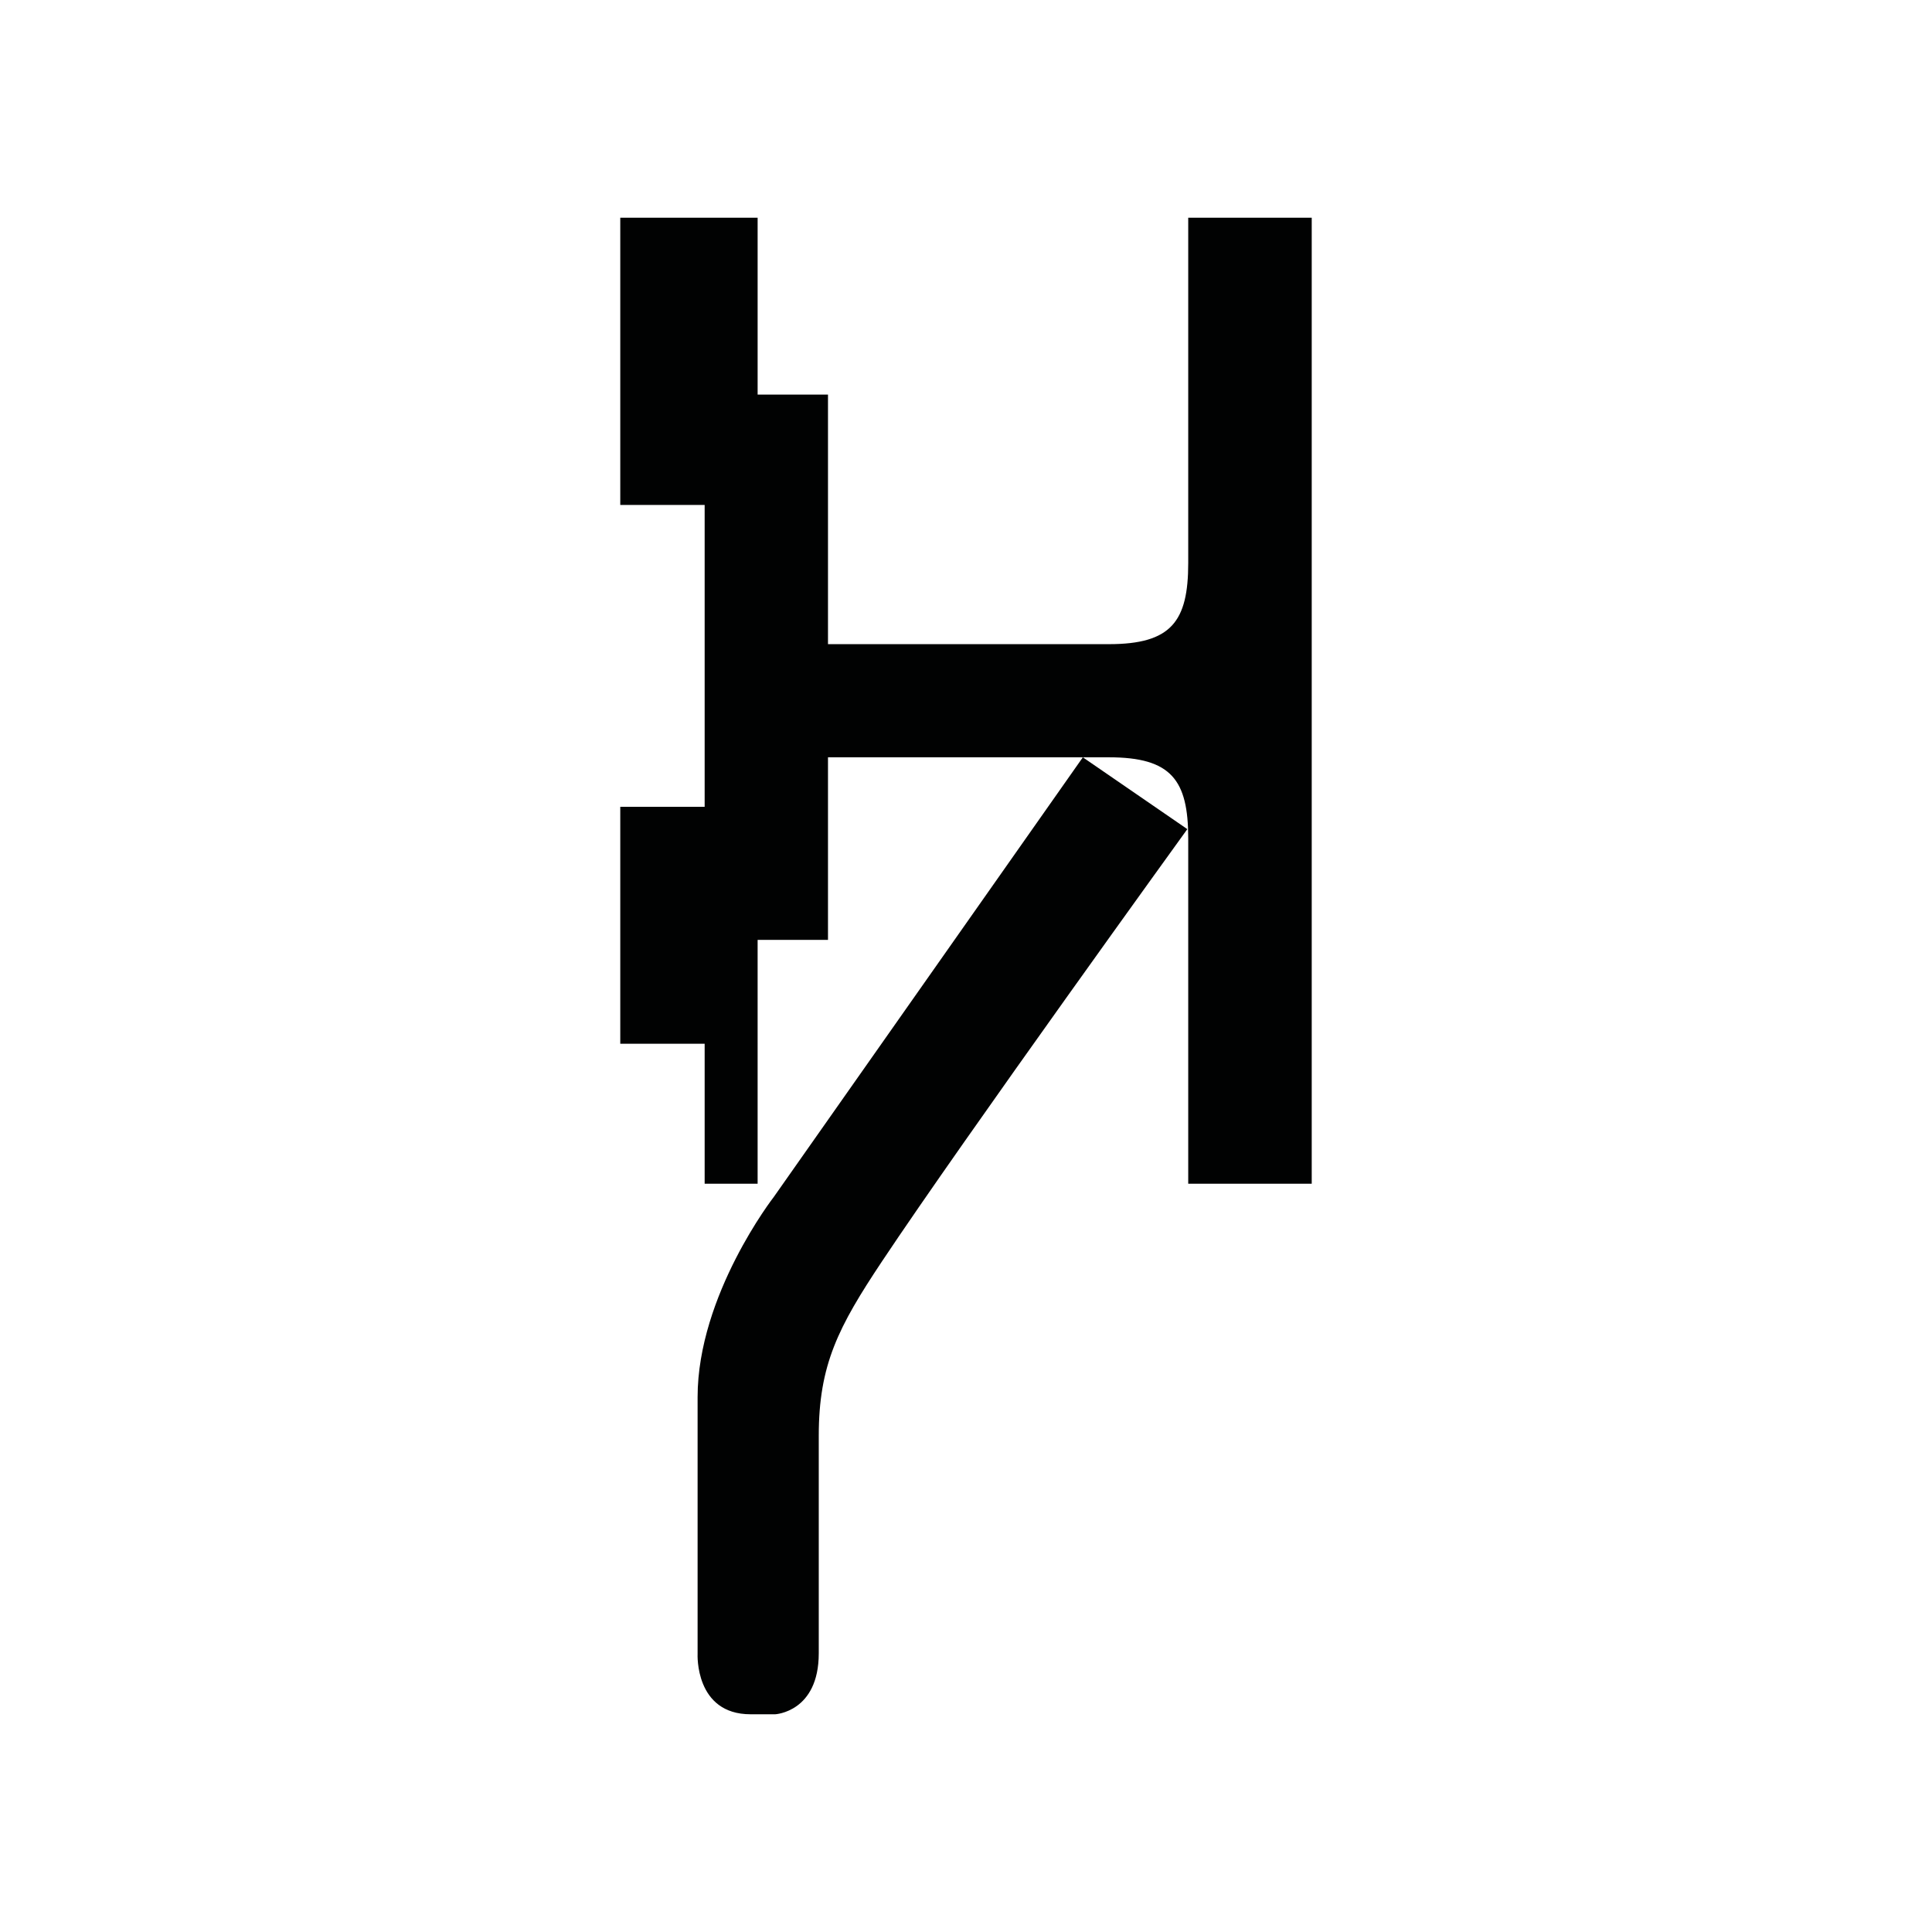 <?xml version="1.0" encoding="utf-8"?>
<!-- Generator: Adobe Illustrator 16.0.0, SVG Export Plug-In . SVG Version: 6.00 Build 0)  -->
<!DOCTYPE svg PUBLIC "-//W3C//DTD SVG 1.1//EN" "http://www.w3.org/Graphics/SVG/1.1/DTD/svg11.dtd">
<svg version="1.1" id="Calque_1" xmlns="http://www.w3.org/2000/svg" xmlns:xlink="http://www.w3.org/1999/xlink" x="0px" y="0px"
	 width="1190.551px" height="1190.551px" viewBox="0 0 1190.551 1190.551" enable-background="new 0 0 1190.551 1190.551"
	 xml:space="preserve">
<path fill="#010202" d="M732.217,134.17c0,0,0,159.584,0,212.778c0,36-10.396,50-48.896,50H510.229V243.171h-43.36v-109h-84.64v177
	h52v186h-52v146h52v86.276h32.64V579.171h43.36V466.673l157.052-0.001L476.824,737.606c0,0-46.944,60.356-46.944,123.396v158.268
	c0,0-1.789,37.11,32.637,37.11h15.201c0,0,26.824-1.343,26.824-37.558c0,0,0-101.219,0-134.062
	c0-43.813,12.076-67.062,38.898-107.364c50.729-76.218,188.222-266.464,188.222-266.464l-64.379-44.262h16.037
	c38.5,0,48.896,14,48.896,50c0,53.193,0,212.776,0,212.776h76.105V434.359v-5.099V134.17H732.217z"/>
</svg>
